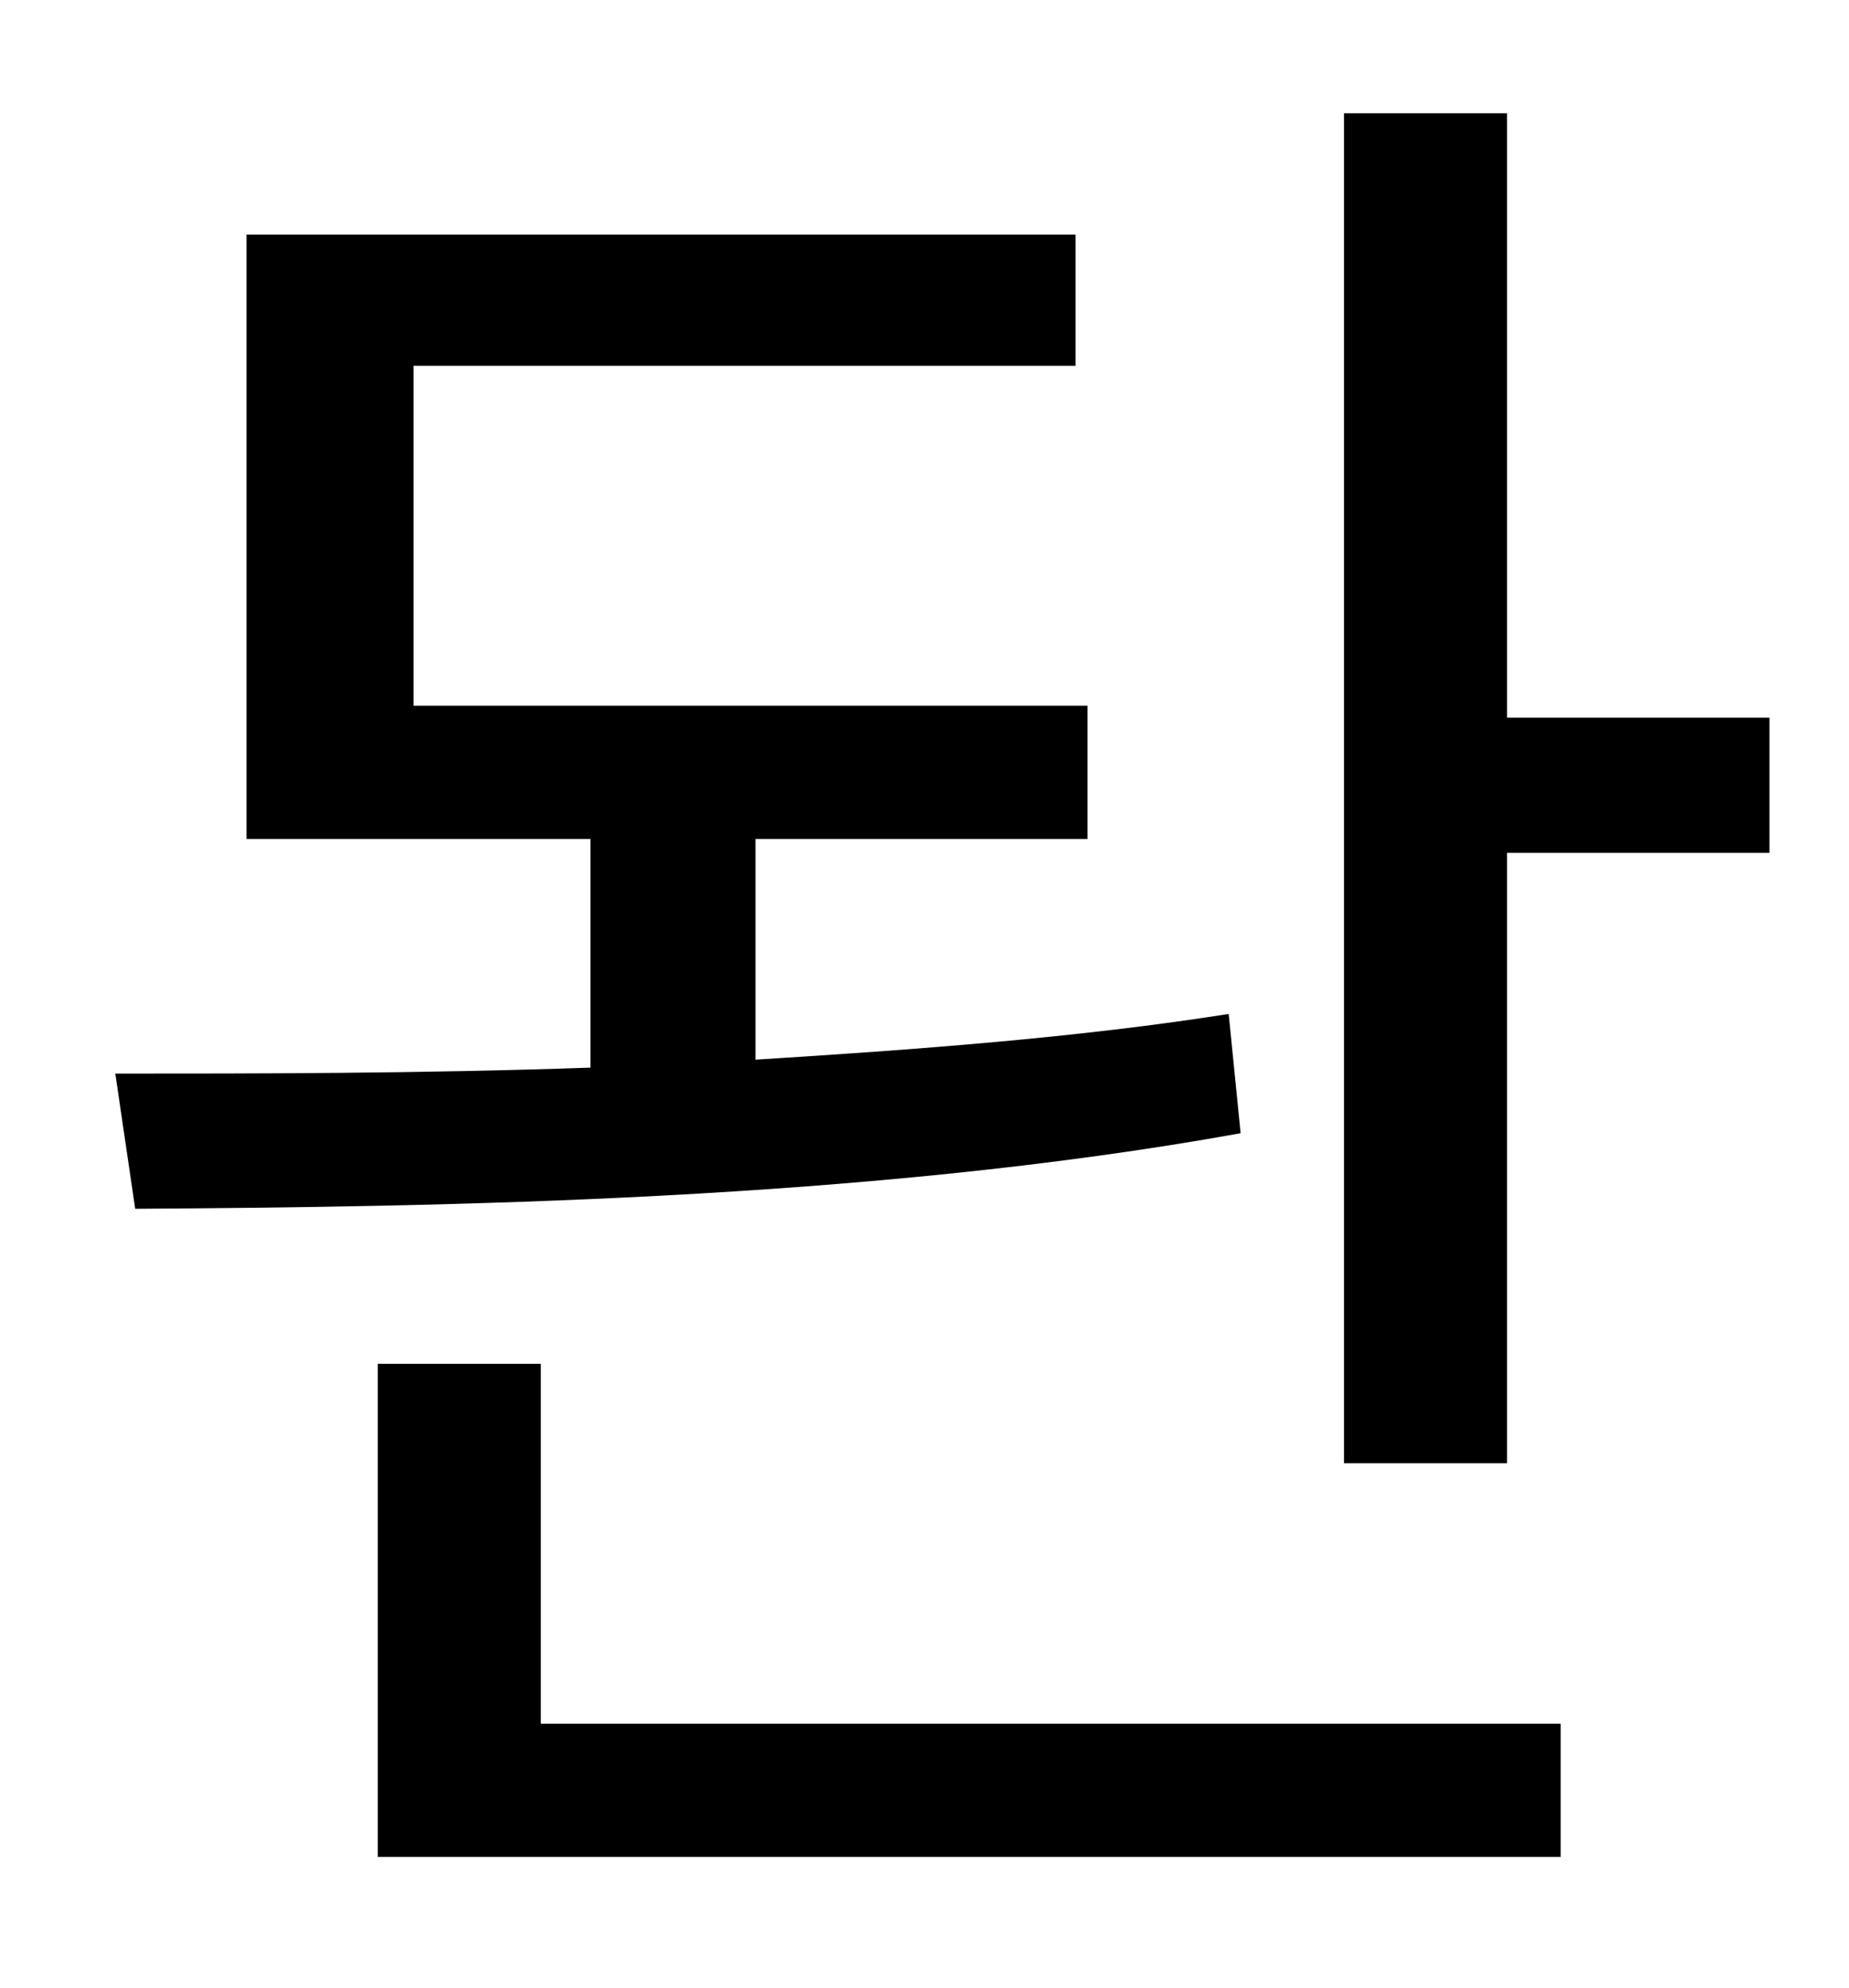 <?xml version="1.0" standalone="no"?>
<!DOCTYPE svg PUBLIC "-//W3C//DTD SVG 1.1//EN" "http://www.w3.org/Graphics/SVG/1.1/DTD/svg11.dtd" >
<svg xmlns="http://www.w3.org/2000/svg" xmlns:xlink="http://www.w3.org/1999/xlink" version="1.1" viewBox="-10 0 930 1000">
   <path fill="currentColor"
d="M608 510l6 60c-188 34 -402 37 -556 38l-10 -68c70 0 153 0 239 -3v-115h-173v-304h417v66h-333v171h339v67h-167v111c80 -5 162 -11 238 -23zM262 686v181h513v67h-595v-248h82zM748 361h132v68h-132v307h-82v-679h82v304z" />
</svg>
